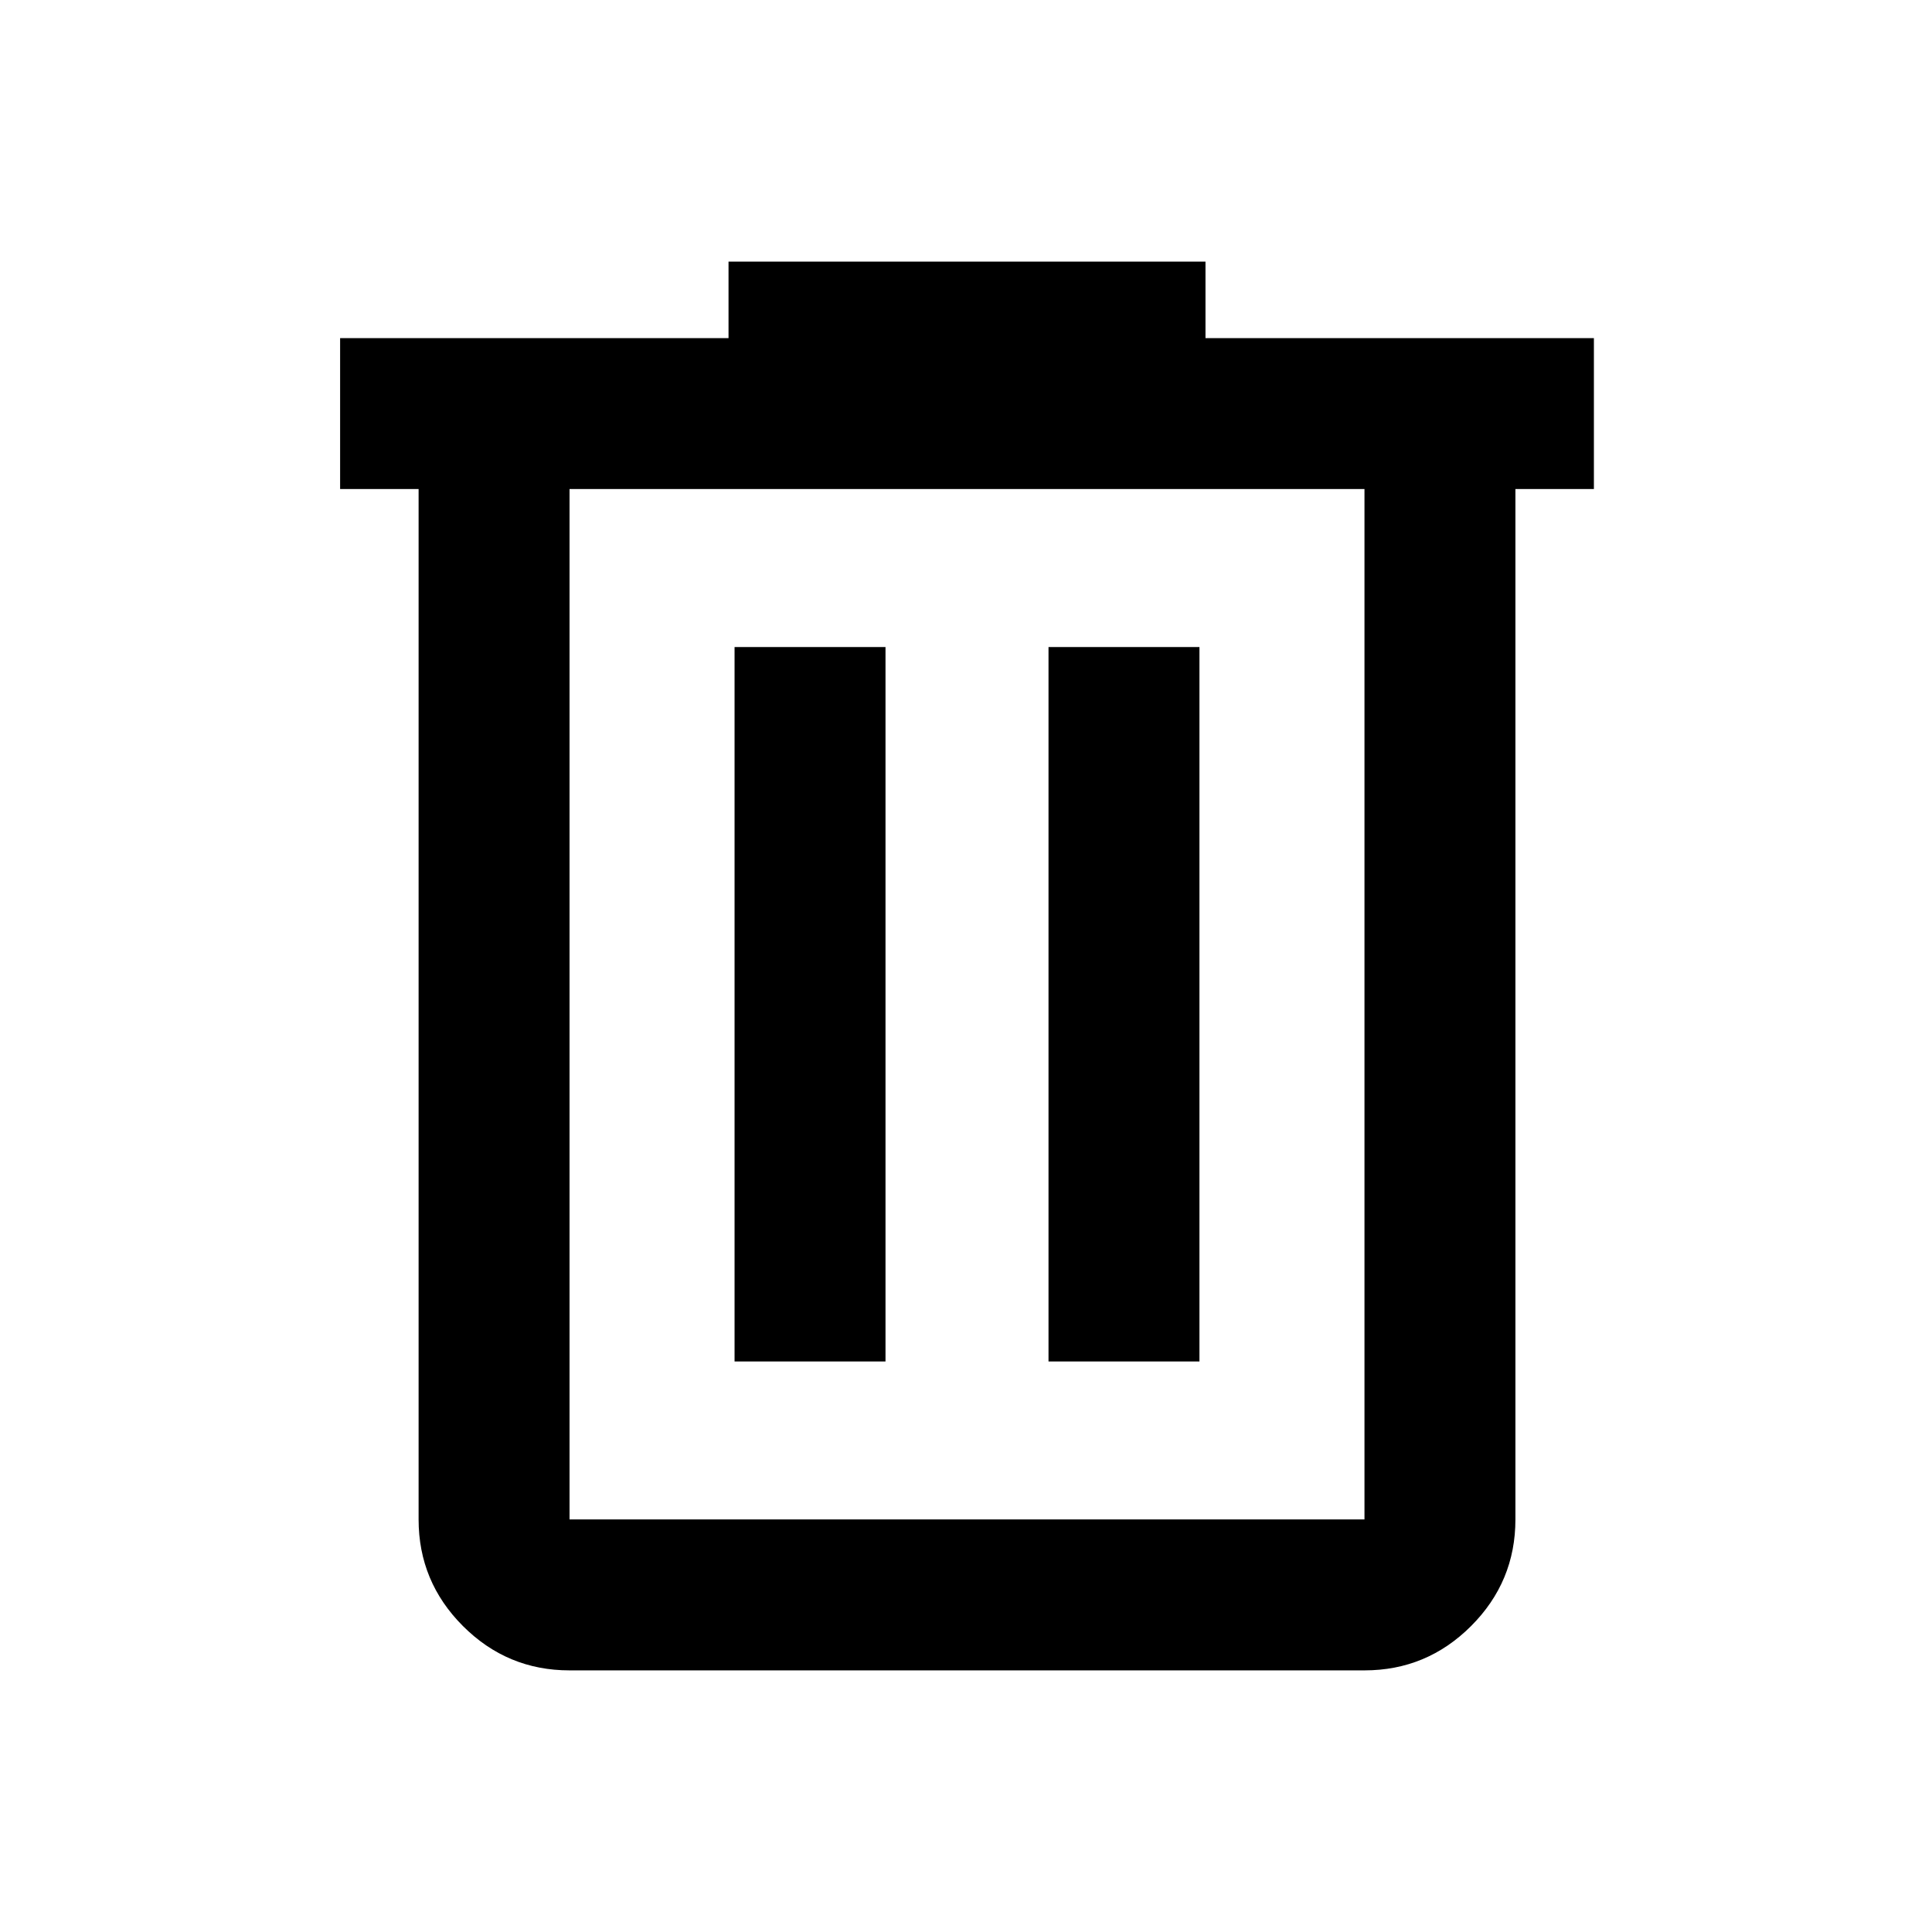 <svg xmlns="http://www.w3.org/2000/svg" height="24" viewBox="0 -960 960 960" width="24"><path d="M283-130q-30.938 0-52.969-22.031Q208-174.062 208-205v-512h-39v-75h193v-38h237v38h193v75h-39v512q0 30.938-22.031 52.969Q708.938-130 678-130H283Zm395-587H283v512h395v-512ZM365-283.5h75v-355h-75v355Zm156 0h75v-355h-75v355ZM283-717v512-512Z"/></svg>